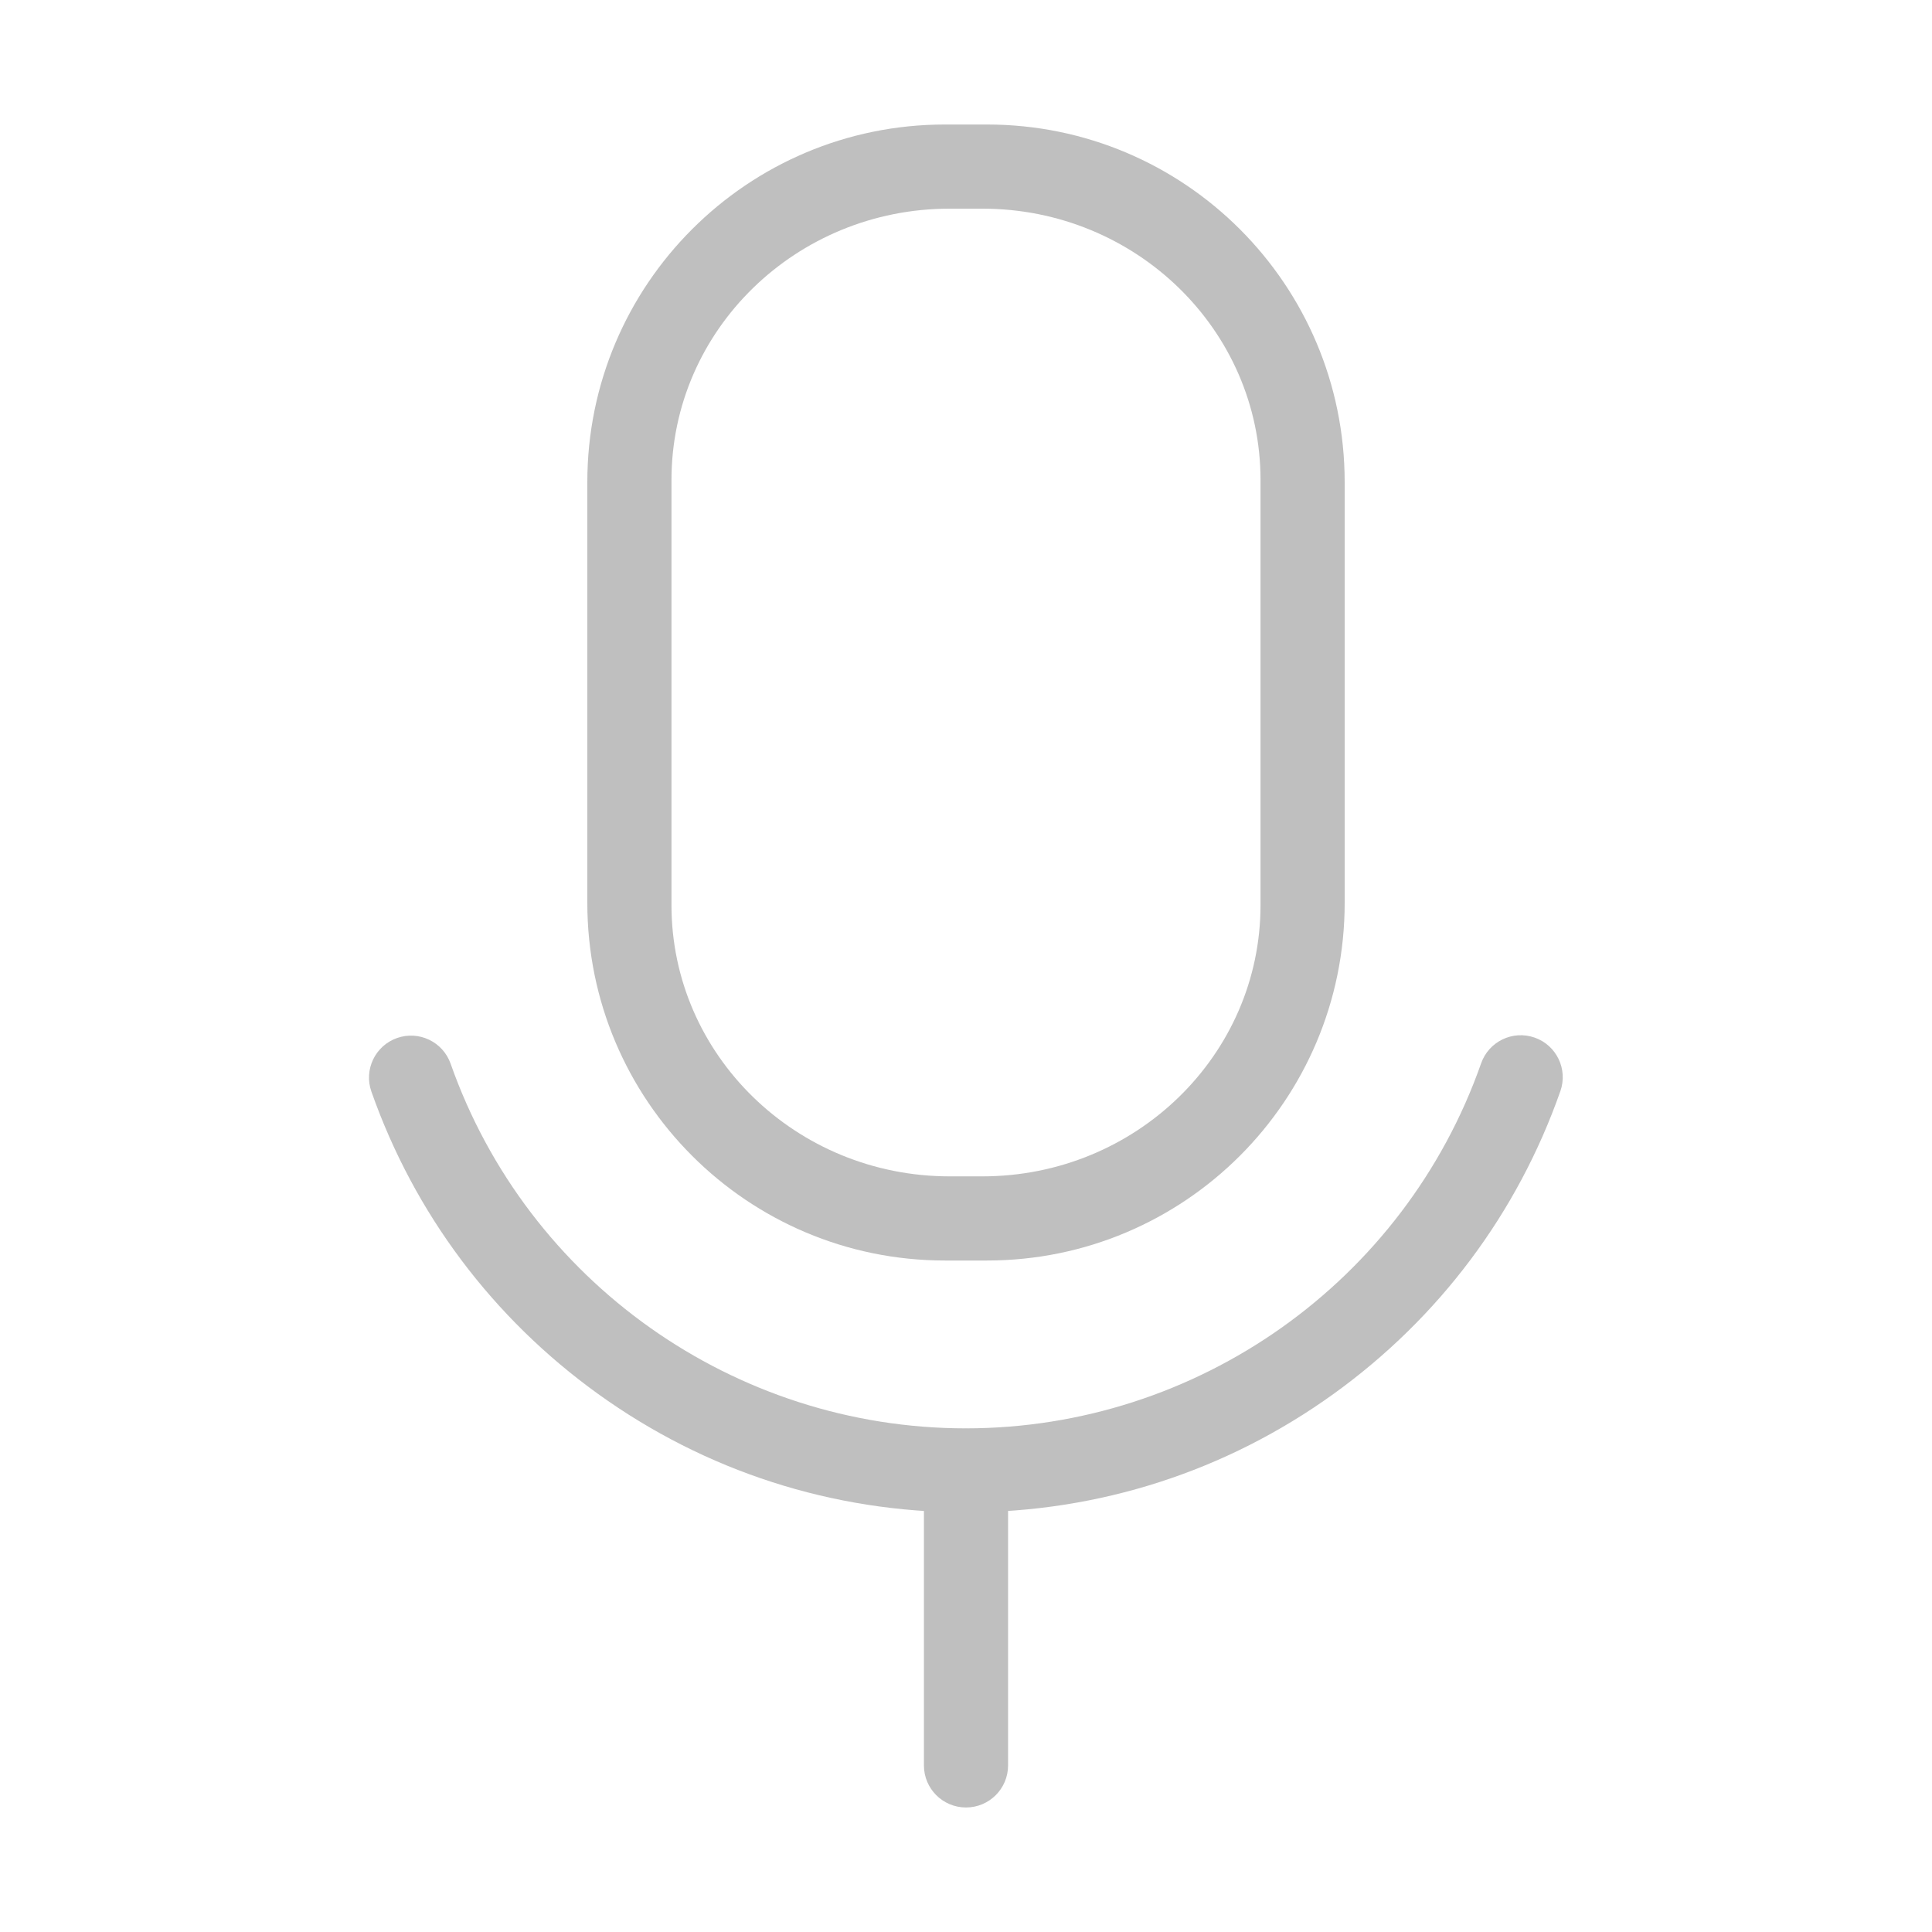 <?xml version="1.0" standalone="no"?><!DOCTYPE svg PUBLIC "-//W3C//DTD SVG 1.1//EN" "http://www.w3.org/Graphics/SVG/1.1/DTD/svg11.dtd"><svg t="1524448768004" class="icon" style="" viewBox="0 0 1024 1024" version="1.1" xmlns="http://www.w3.org/2000/svg" p-id="5334" xmlns:xlink="http://www.w3.org/1999/xlink" width="25" height="25"><defs><style type="text/css"></style></defs><path d="M512 757.3c-12.317 0-22.3 9.991-22.3 22.308v156.098c0 12.32 9.985 22.298 22.3 22.298 12.317 0 22.3-9.977 22.3-22.298V779.608c0-12.317-9.983-22.307-22.3-22.307z m11.15-691.305h-22.3c-104.69 0-189.553 84.866-189.553 189.551v223.002c0 104.687 84.864 189.555 189.553 189.555h22.3c104.687 0 189.553-84.869 189.553-189.555V255.546c0-104.684-84.866-189.55-189.553-189.55z m144.952 413.71c0 79.414-66.007 143.791-147.43 143.791h-17.345c-81.423 0-147.43-64.377-147.43-143.79V254.393c0-79.419 66.008-143.802 147.43-143.802h17.346c81.423 0 147.43 64.383 147.43 143.802v225.311z" fill="#bfbfbf" p-id="5335"></path><path d="M813.405 549.956c-11.599-4.07-24.3 2.027-28.376 13.625-40.641 115.723-150.405 193.476-273.132 193.476-122.634 0-232.37-77.673-273.064-193.28-4.081-11.596-16.79-17.688-28.385-13.605-11.595 4.081-17.686 16.789-13.604 28.384 22.741 64.603 64.264 120.004 120.08 160.21 57.04 41.087 124.46 62.805 194.974 62.805 70.555 0 138.009-21.741 195.067-62.873 55.838-40.253 97.357-95.706 120.065-160.366 4.073-11.598-2.027-24.303-13.625-28.376z" fill="#bfbfbf" p-id="5336"></path></svg>